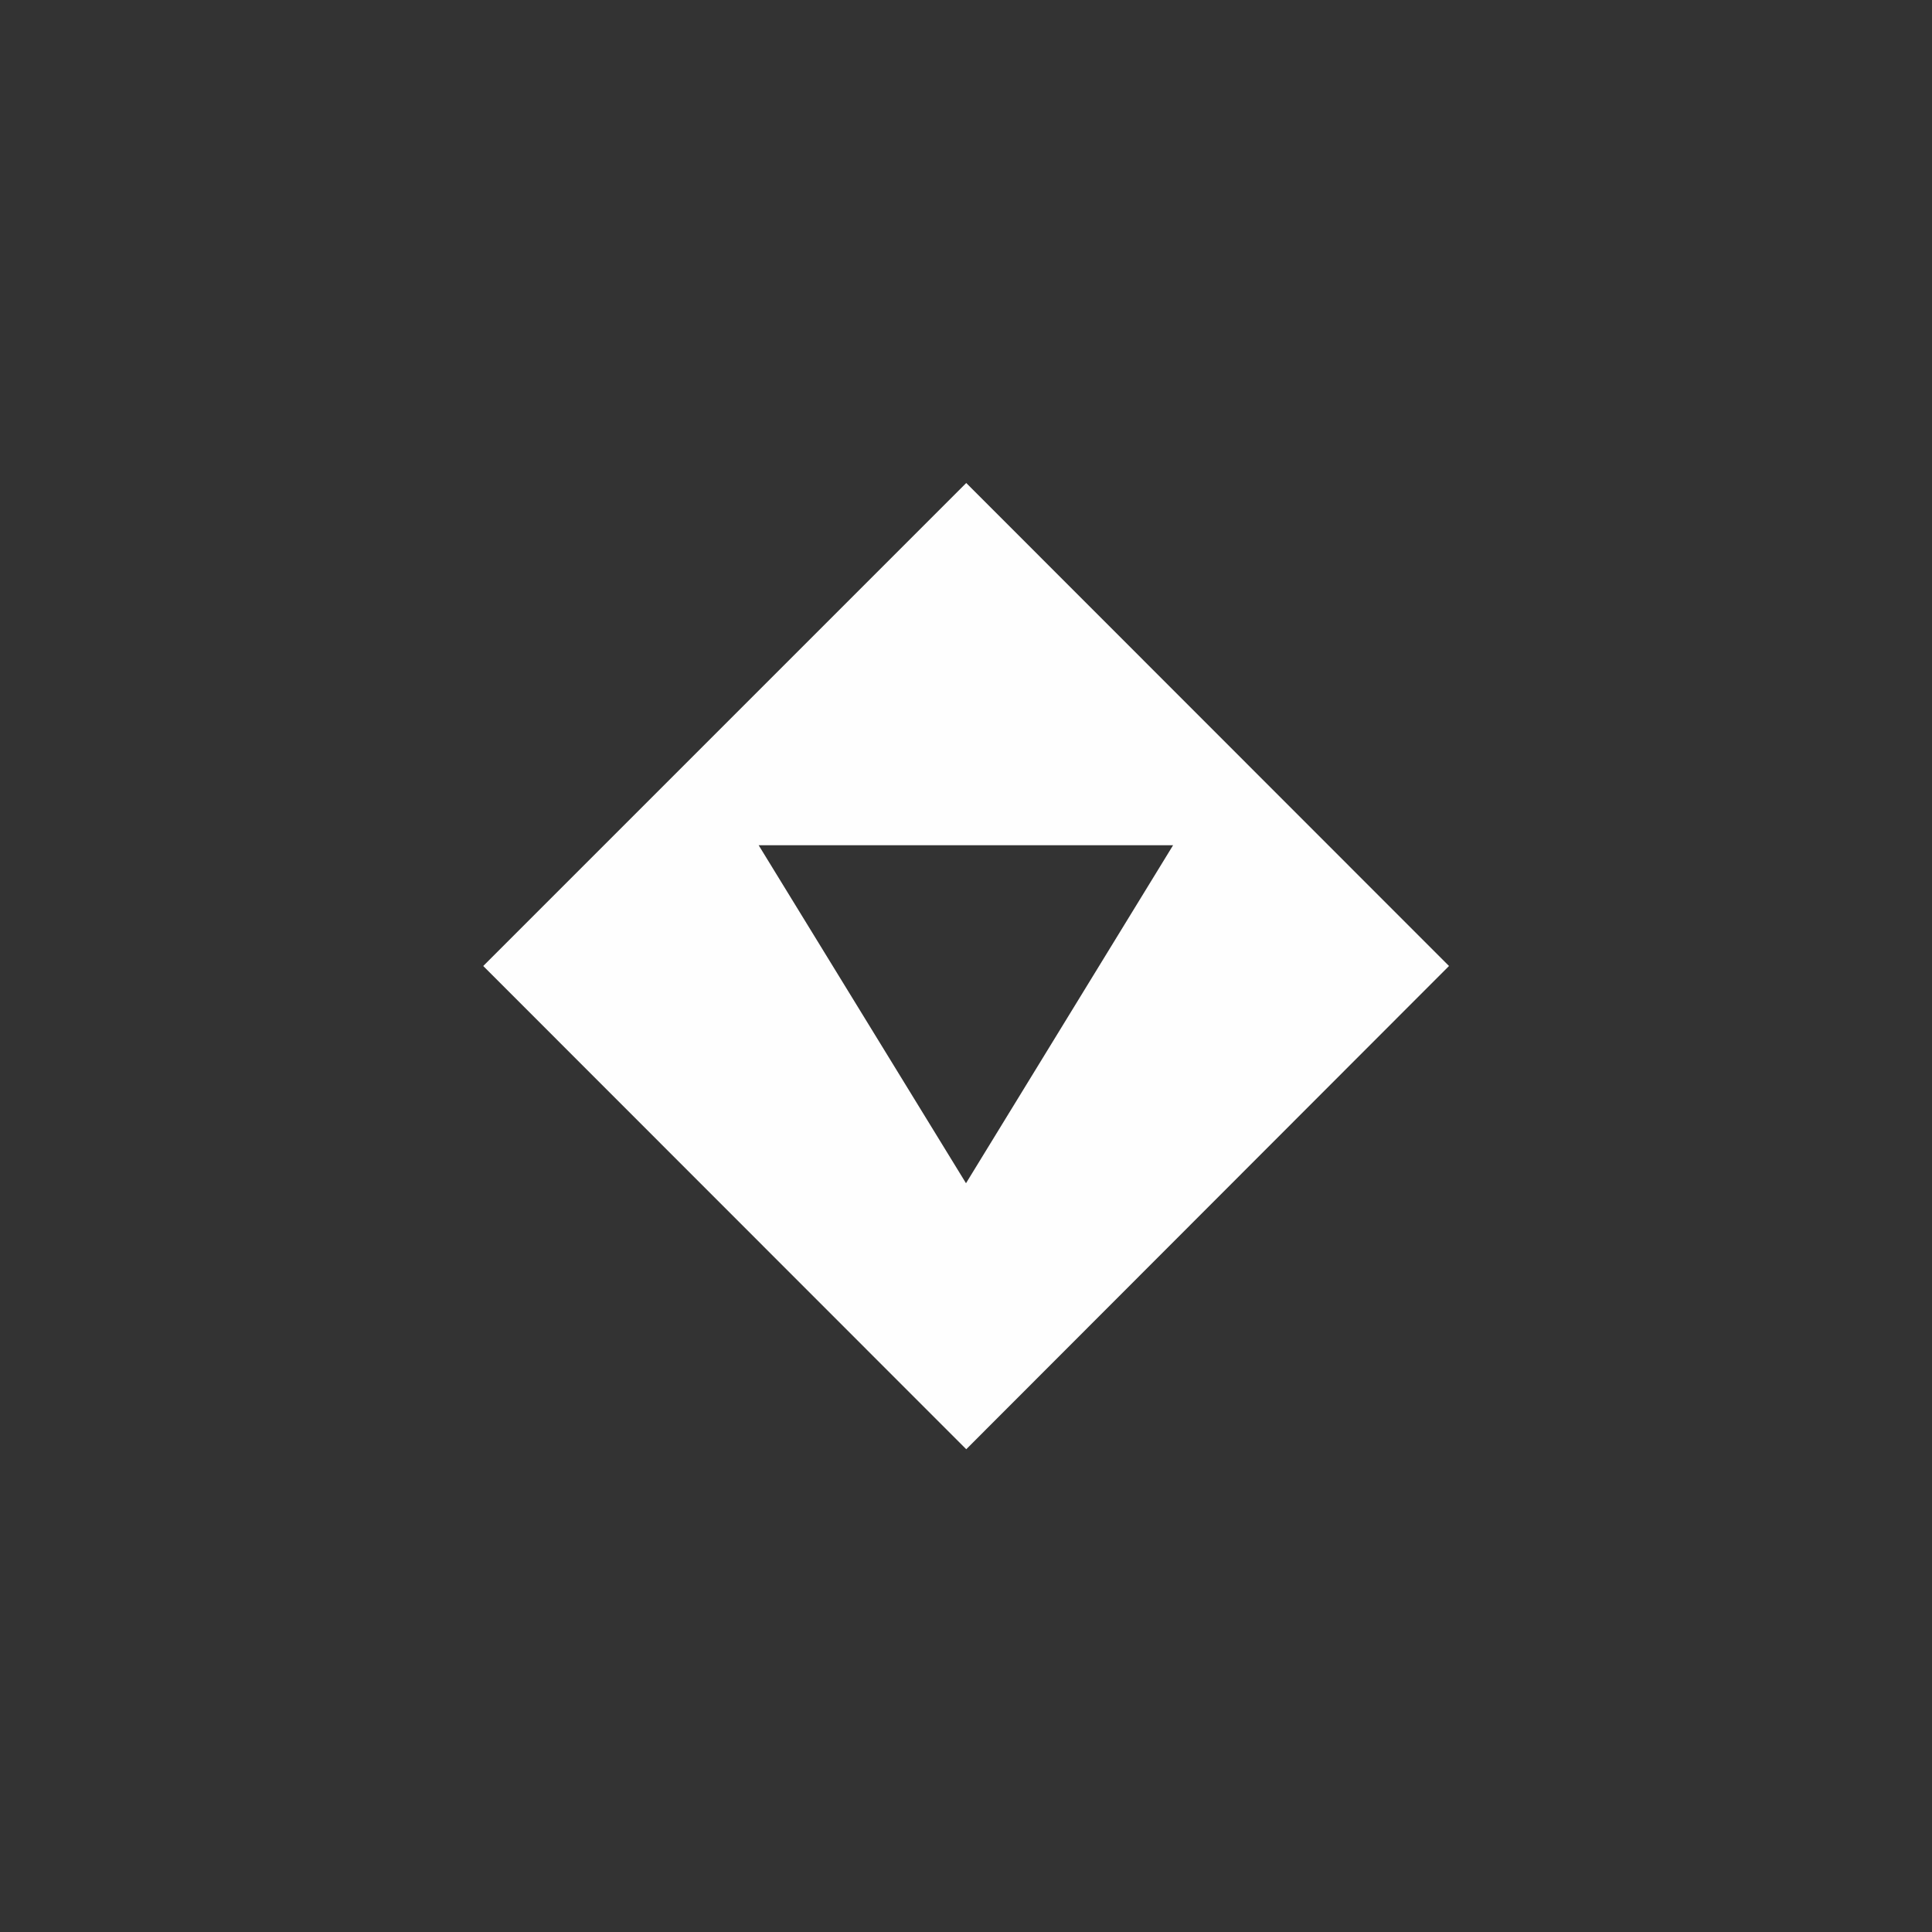 <?xml version="1.0" encoding="UTF-8"?>
<svg xmlns="http://www.w3.org/2000/svg" xmlns:xlink="http://www.w3.org/1999/xlink" width="32" height="32" viewBox="0 0 32 32">
<rect x="0" y="0" width="32" height="32" fill="#333333" stroke="none"/>
<path fill-rule="nonzero" fill="rgb(99.608%, 99.608%, 99.608%)" fill-opacity="1" d="M 16.004 8 L 8.004 16 L 16.004 24.004 L 24 16 Z M 12.566 14 L 19.43 14 L 16 19.598 Z M 12.566 14 "/>
</svg>

